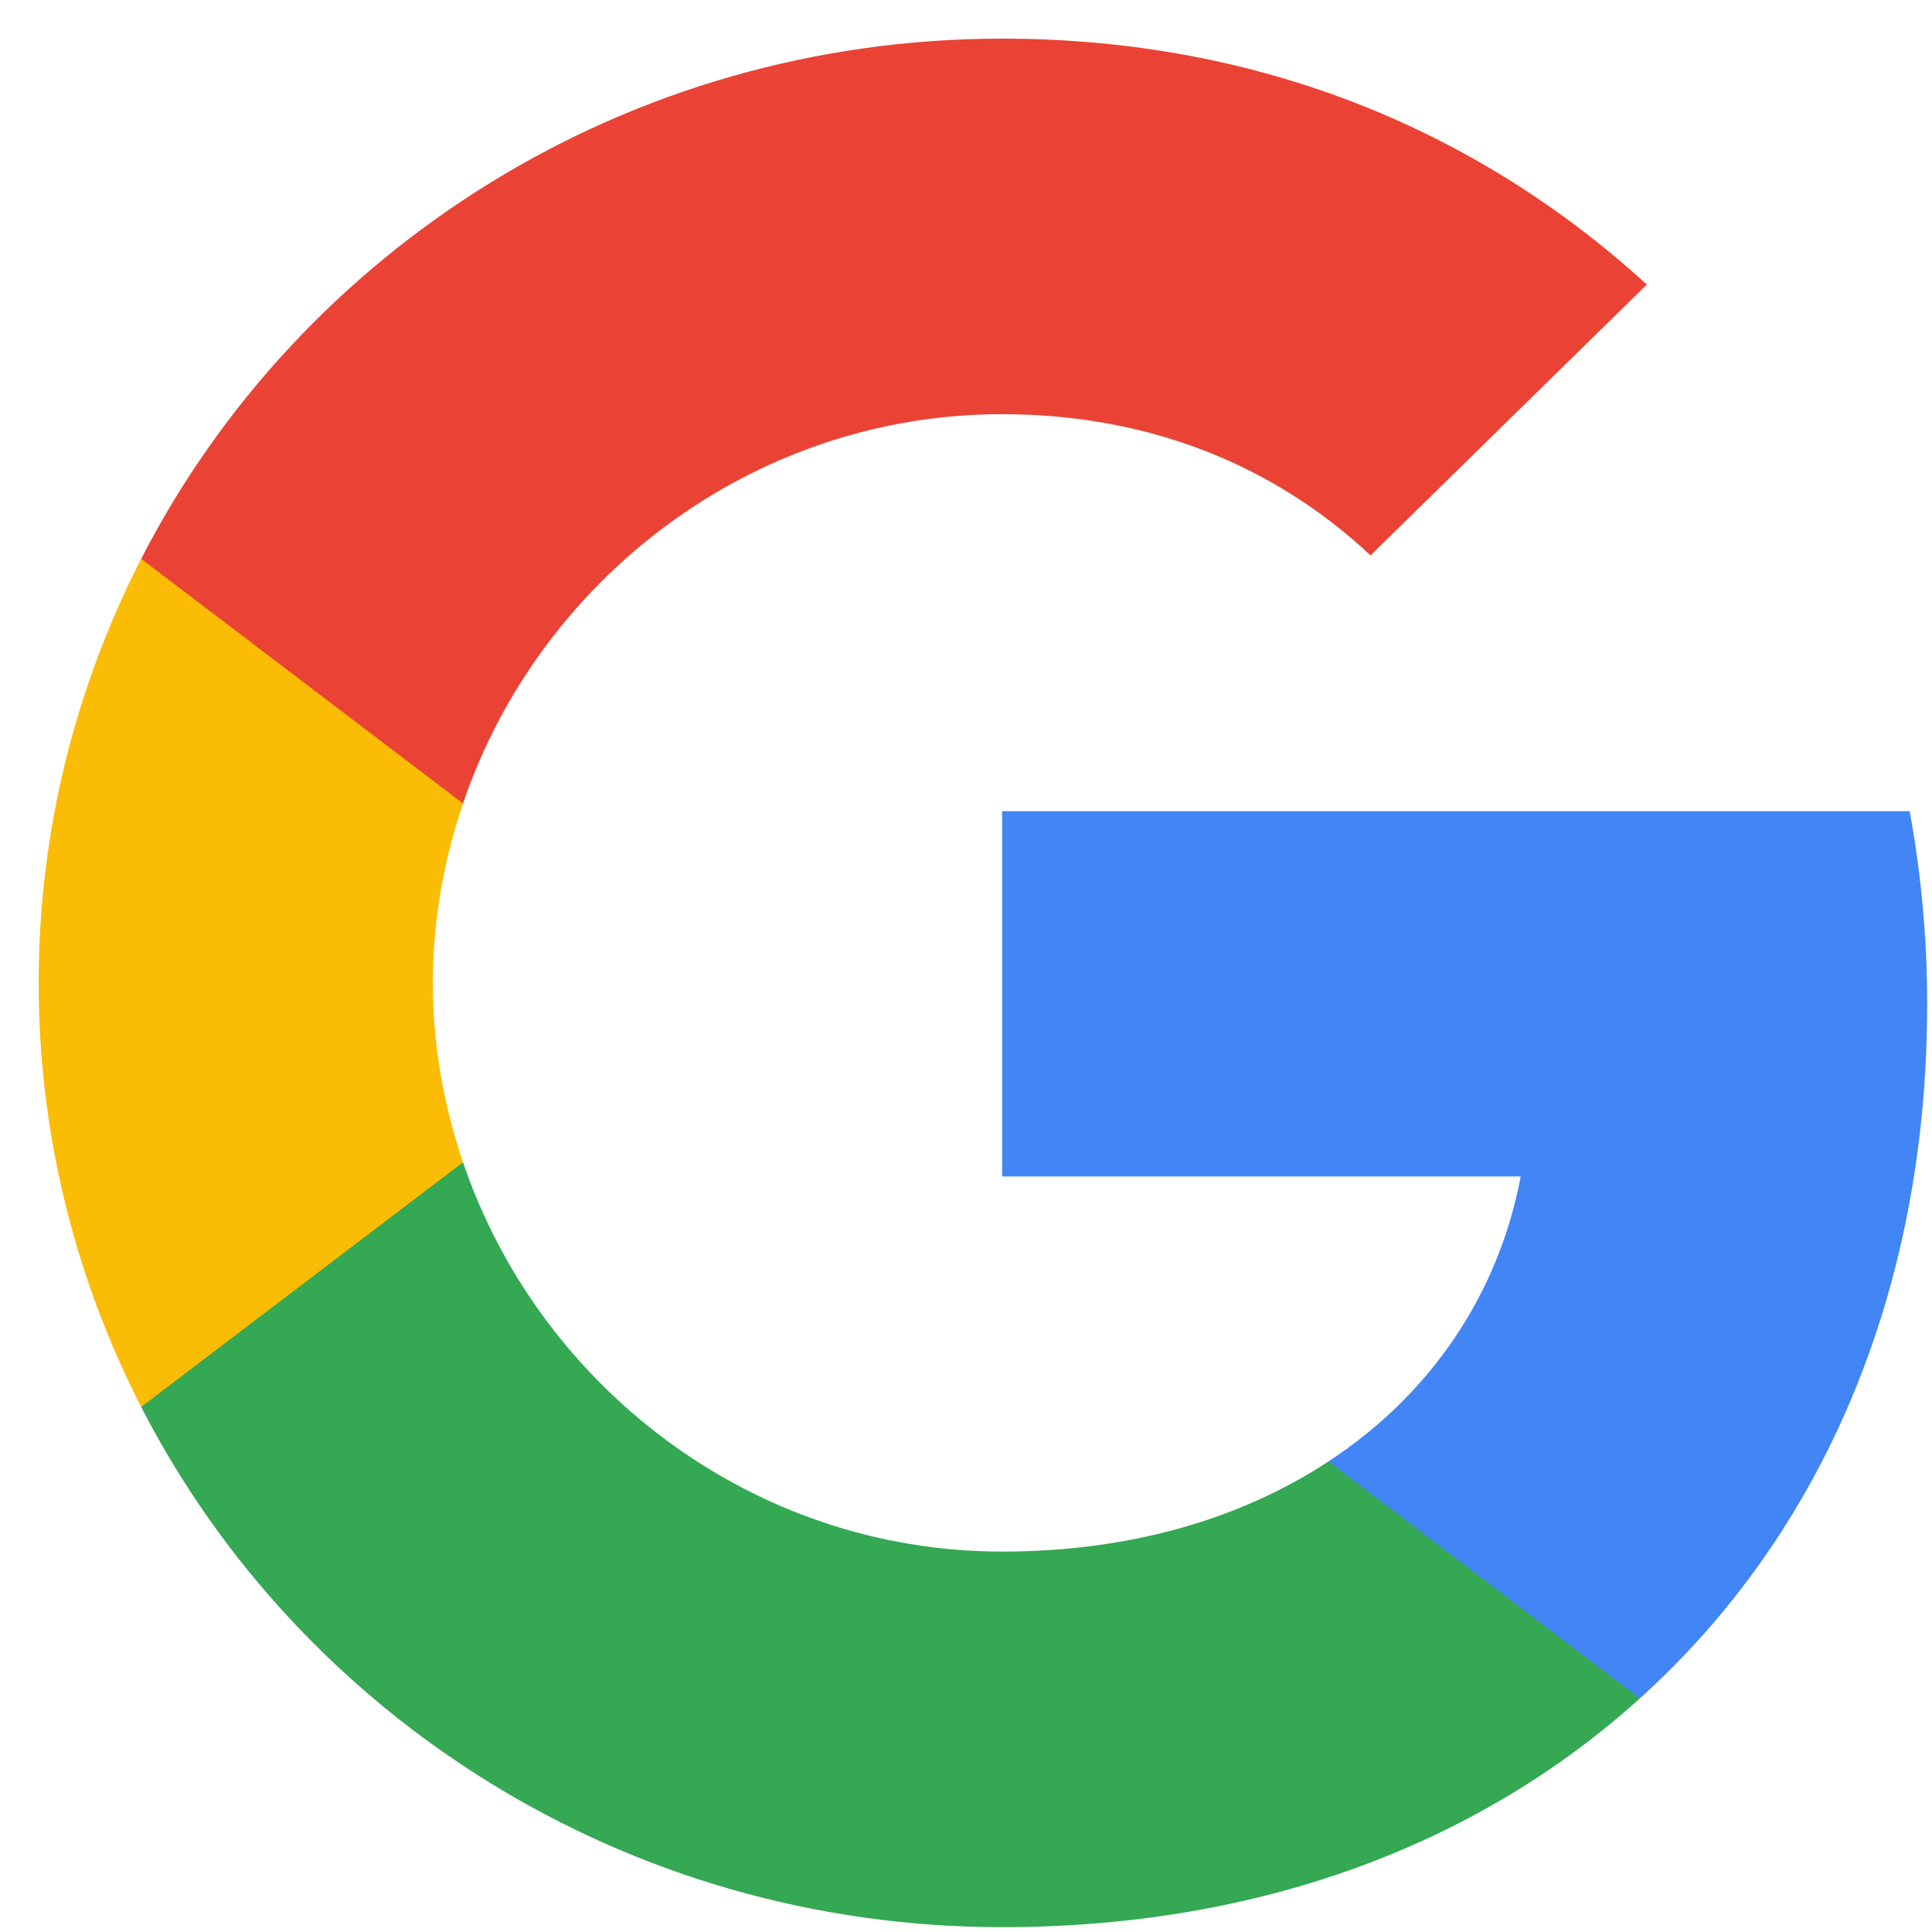 <svg width="32" height="32" viewBox="0 0 32 32" fill="none" xmlns="http://www.w3.org/2000/svg">
<path fill-rule="evenodd" clip-rule="evenodd" d="M31.92 16.635C31.92 15.526 31.818 14.46 31.63 13.436H16.599V19.486H25.188C24.818 21.441 23.694 23.098 22.004 24.206V28.131H27.161C30.179 25.408 31.92 21.398 31.92 16.635Z" fill="#4285F4"/>
<path fill-rule="evenodd" clip-rule="evenodd" d="M16.599 31.92C20.908 31.92 24.521 30.519 27.161 28.131L22.004 24.206C20.575 25.145 18.747 25.699 16.599 25.699C12.443 25.699 8.924 22.948 7.669 19.251H2.338V23.303C4.964 28.415 10.361 31.92 16.599 31.92Z" fill="#34A853"/>
<path fill-rule="evenodd" clip-rule="evenodd" d="M7.669 19.251C7.35 18.313 7.169 17.311 7.169 16.28C7.169 15.249 7.35 14.247 7.669 13.308V9.256H2.338C1.257 11.367 0.64 13.756 0.64 16.28C0.64 18.804 1.257 21.192 2.338 23.303L7.669 19.251Z" fill="#FBBC05"/>
<path fill-rule="evenodd" clip-rule="evenodd" d="M16.599 6.86C18.942 6.86 21.046 7.649 22.7 9.199L27.277 4.713C24.514 2.19 20.901 0.64 16.599 0.64C10.361 0.64 4.964 4.145 2.338 9.256L7.669 13.308C8.924 9.612 12.443 6.86 16.599 6.86Z" fill="#EA4335"/>
</svg>
